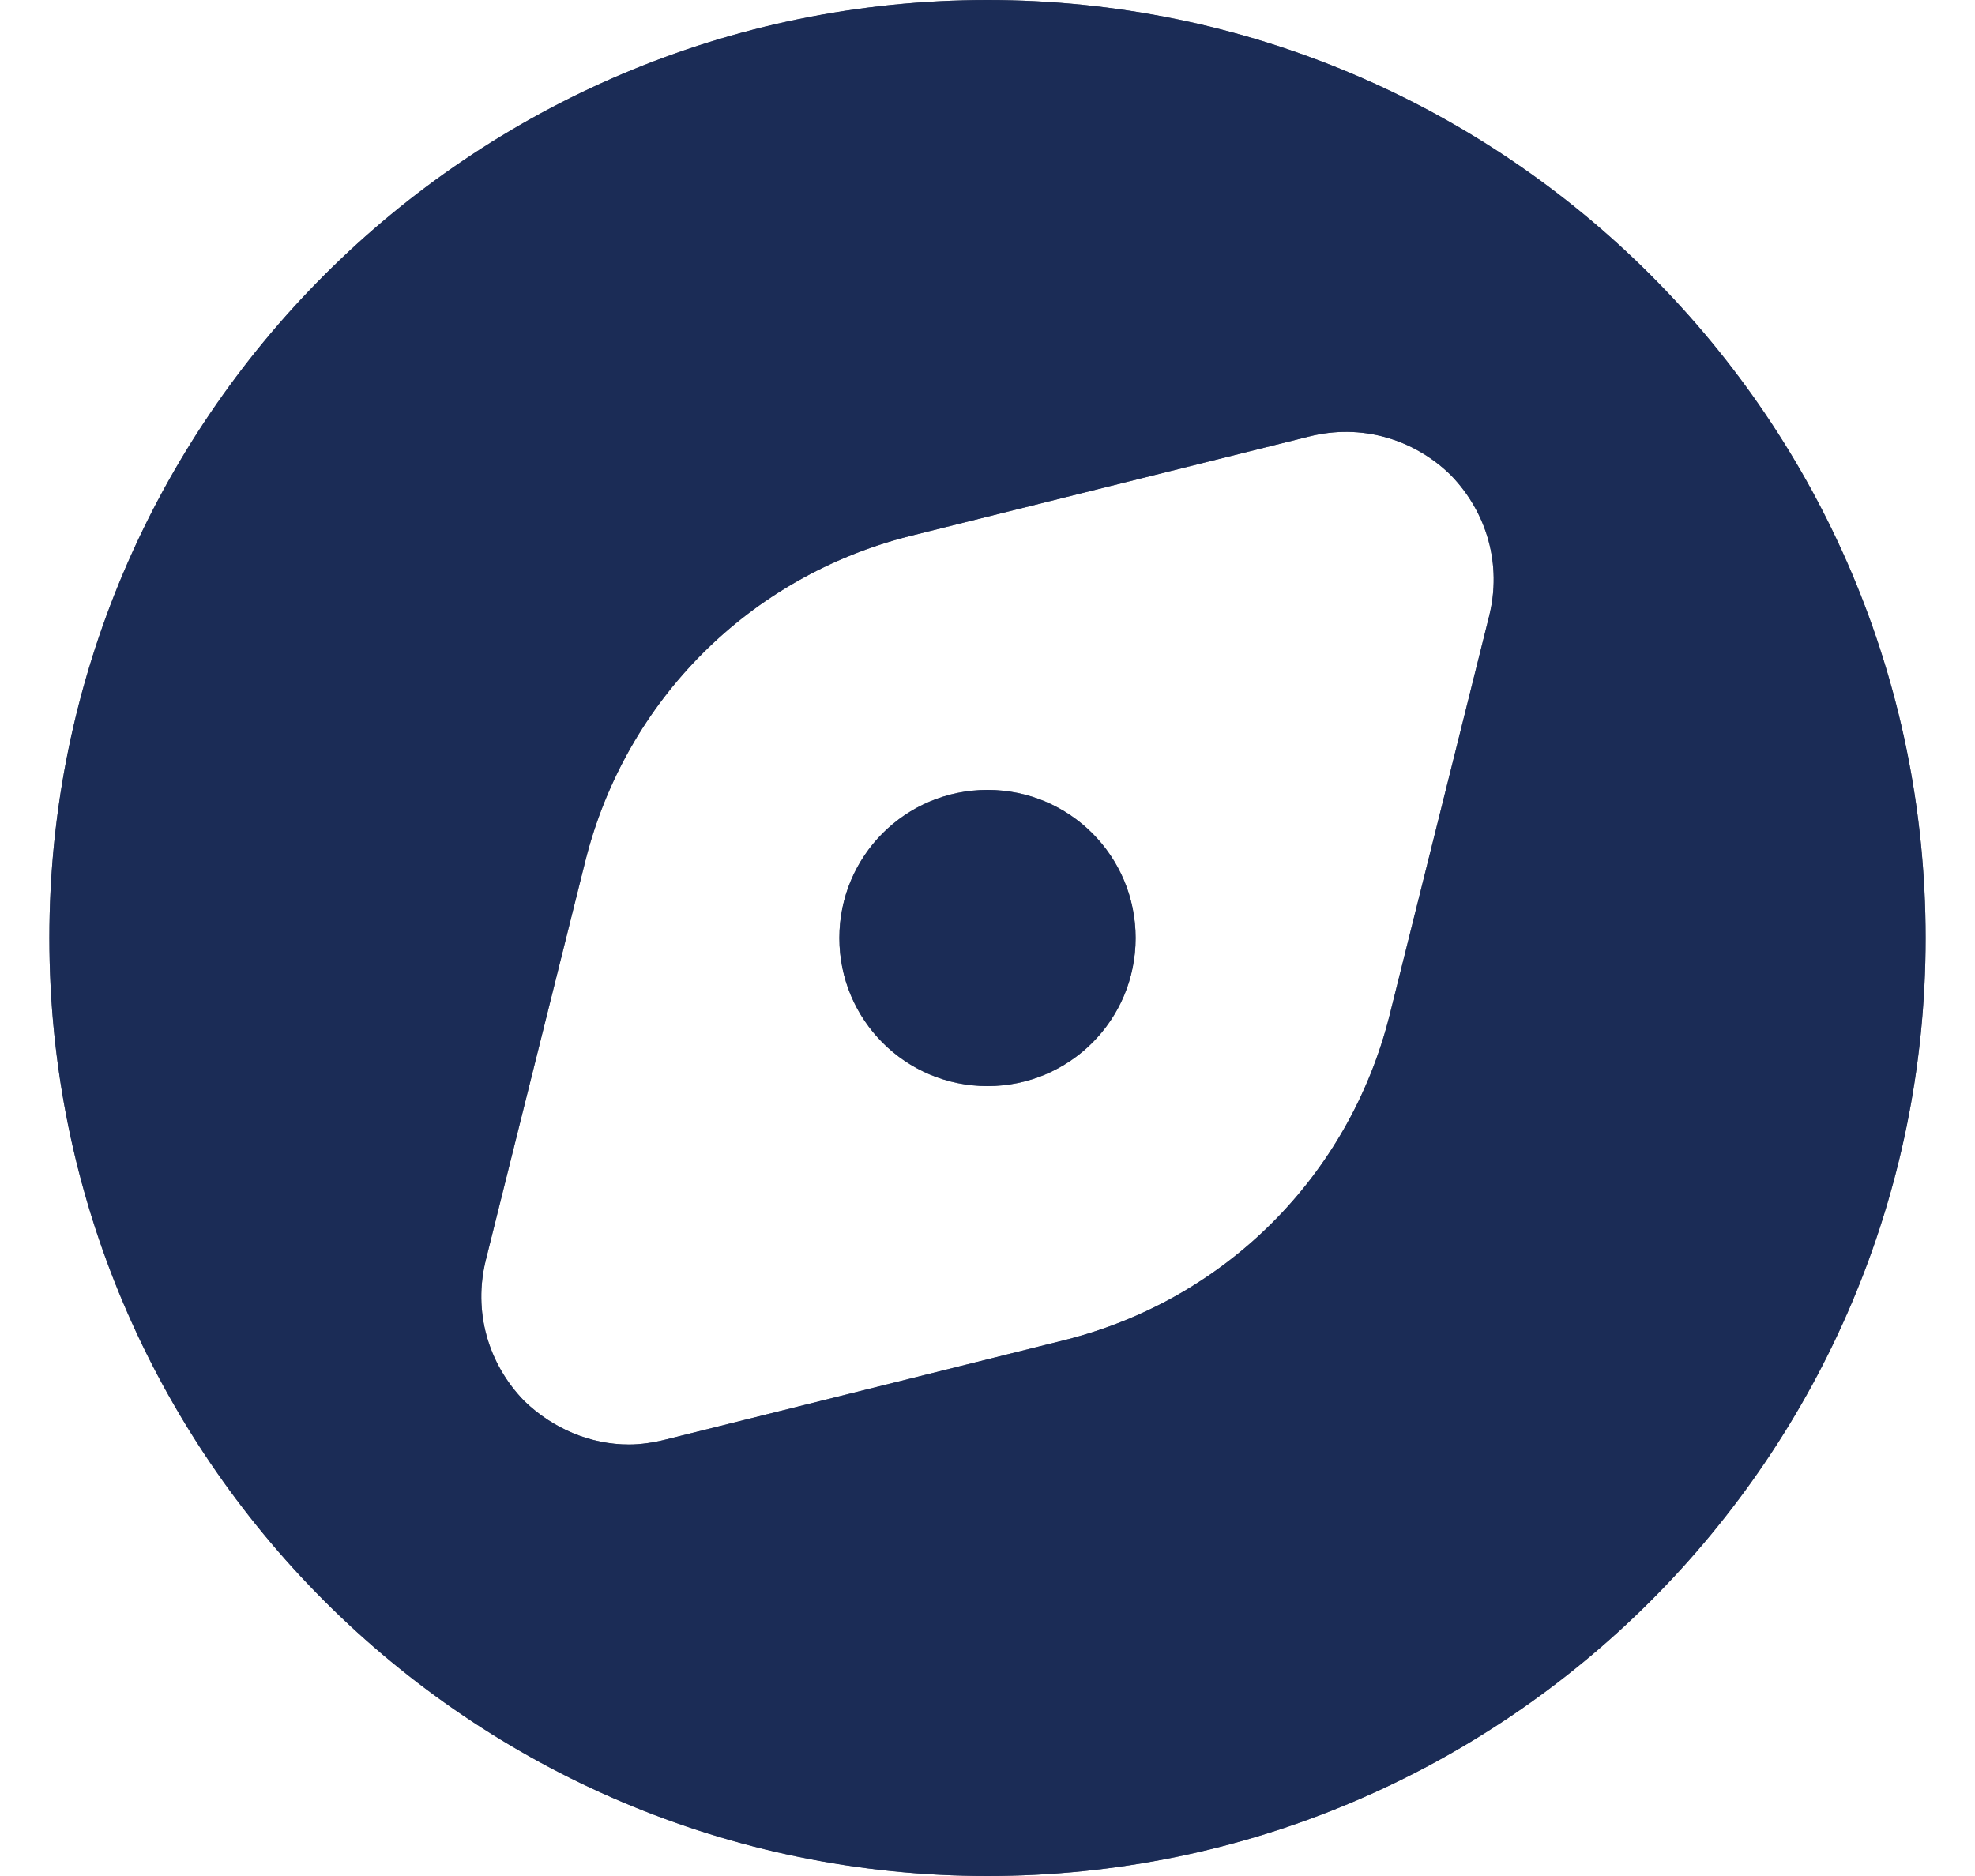 <svg width="20" height="19" viewBox="0 0 20 19" fill="none" xmlns="http://www.w3.org/2000/svg">
<path d="M11.5 9.5C11.5 10.33 10.83 11 10 11C9.17 11 8.5 10.33 8.5 9.5C8.5 8.67 9.17 8 10 8C10.83 8 11.5 8.67 11.5 9.5ZM19.5 9.5C19.5 14.74 15.24 19 10 19C4.76 19 0.5 14.74 0.5 9.5C0.5 4.26 4.76 0 10 0C15.24 0 19.5 4.26 19.5 9.5ZM14.69 4.81C14.31 4.44 13.78 4.29 13.26 4.42L9.21 5.43C7.59 5.84 6.34 7.09 5.93 8.71L4.92 12.76C4.79 13.28 4.94 13.81 5.31 14.19C5.6 14.47 5.98 14.63 6.37 14.63C6.49 14.63 6.62 14.61 6.74 14.58L10.79 13.57C12.41 13.16 13.66 11.91 14.07 10.29L15.08 6.24C15.21 5.72 15.06 5.19 14.69 4.81Z" fill="#5B6172"/>
<path d="M11.5 9.5C11.5 10.33 10.83 11 10 11C9.17 11 8.5 10.33 8.5 9.5C8.5 8.67 9.17 8 10 8C10.83 8 11.5 8.67 11.5 9.5ZM19.5 9.5C19.5 14.74 15.24 19 10 19C4.76 19 0.5 14.74 0.5 9.5C0.5 4.26 4.76 0 10 0C15.24 0 19.5 4.26 19.5 9.5ZM14.69 4.81C14.31 4.44 13.78 4.29 13.26 4.42L9.21 5.43C7.59 5.84 6.34 7.09 5.93 8.71L4.92 12.76C4.79 13.28 4.94 13.81 5.31 14.19C5.6 14.47 5.98 14.63 6.37 14.63C6.49 14.63 6.62 14.61 6.74 14.58L10.79 13.57C12.41 13.16 13.66 11.91 14.07 10.29L15.08 6.24C15.21 5.72 15.06 5.19 14.69 4.81Z" fill="#1B2C56"/>
</svg>
